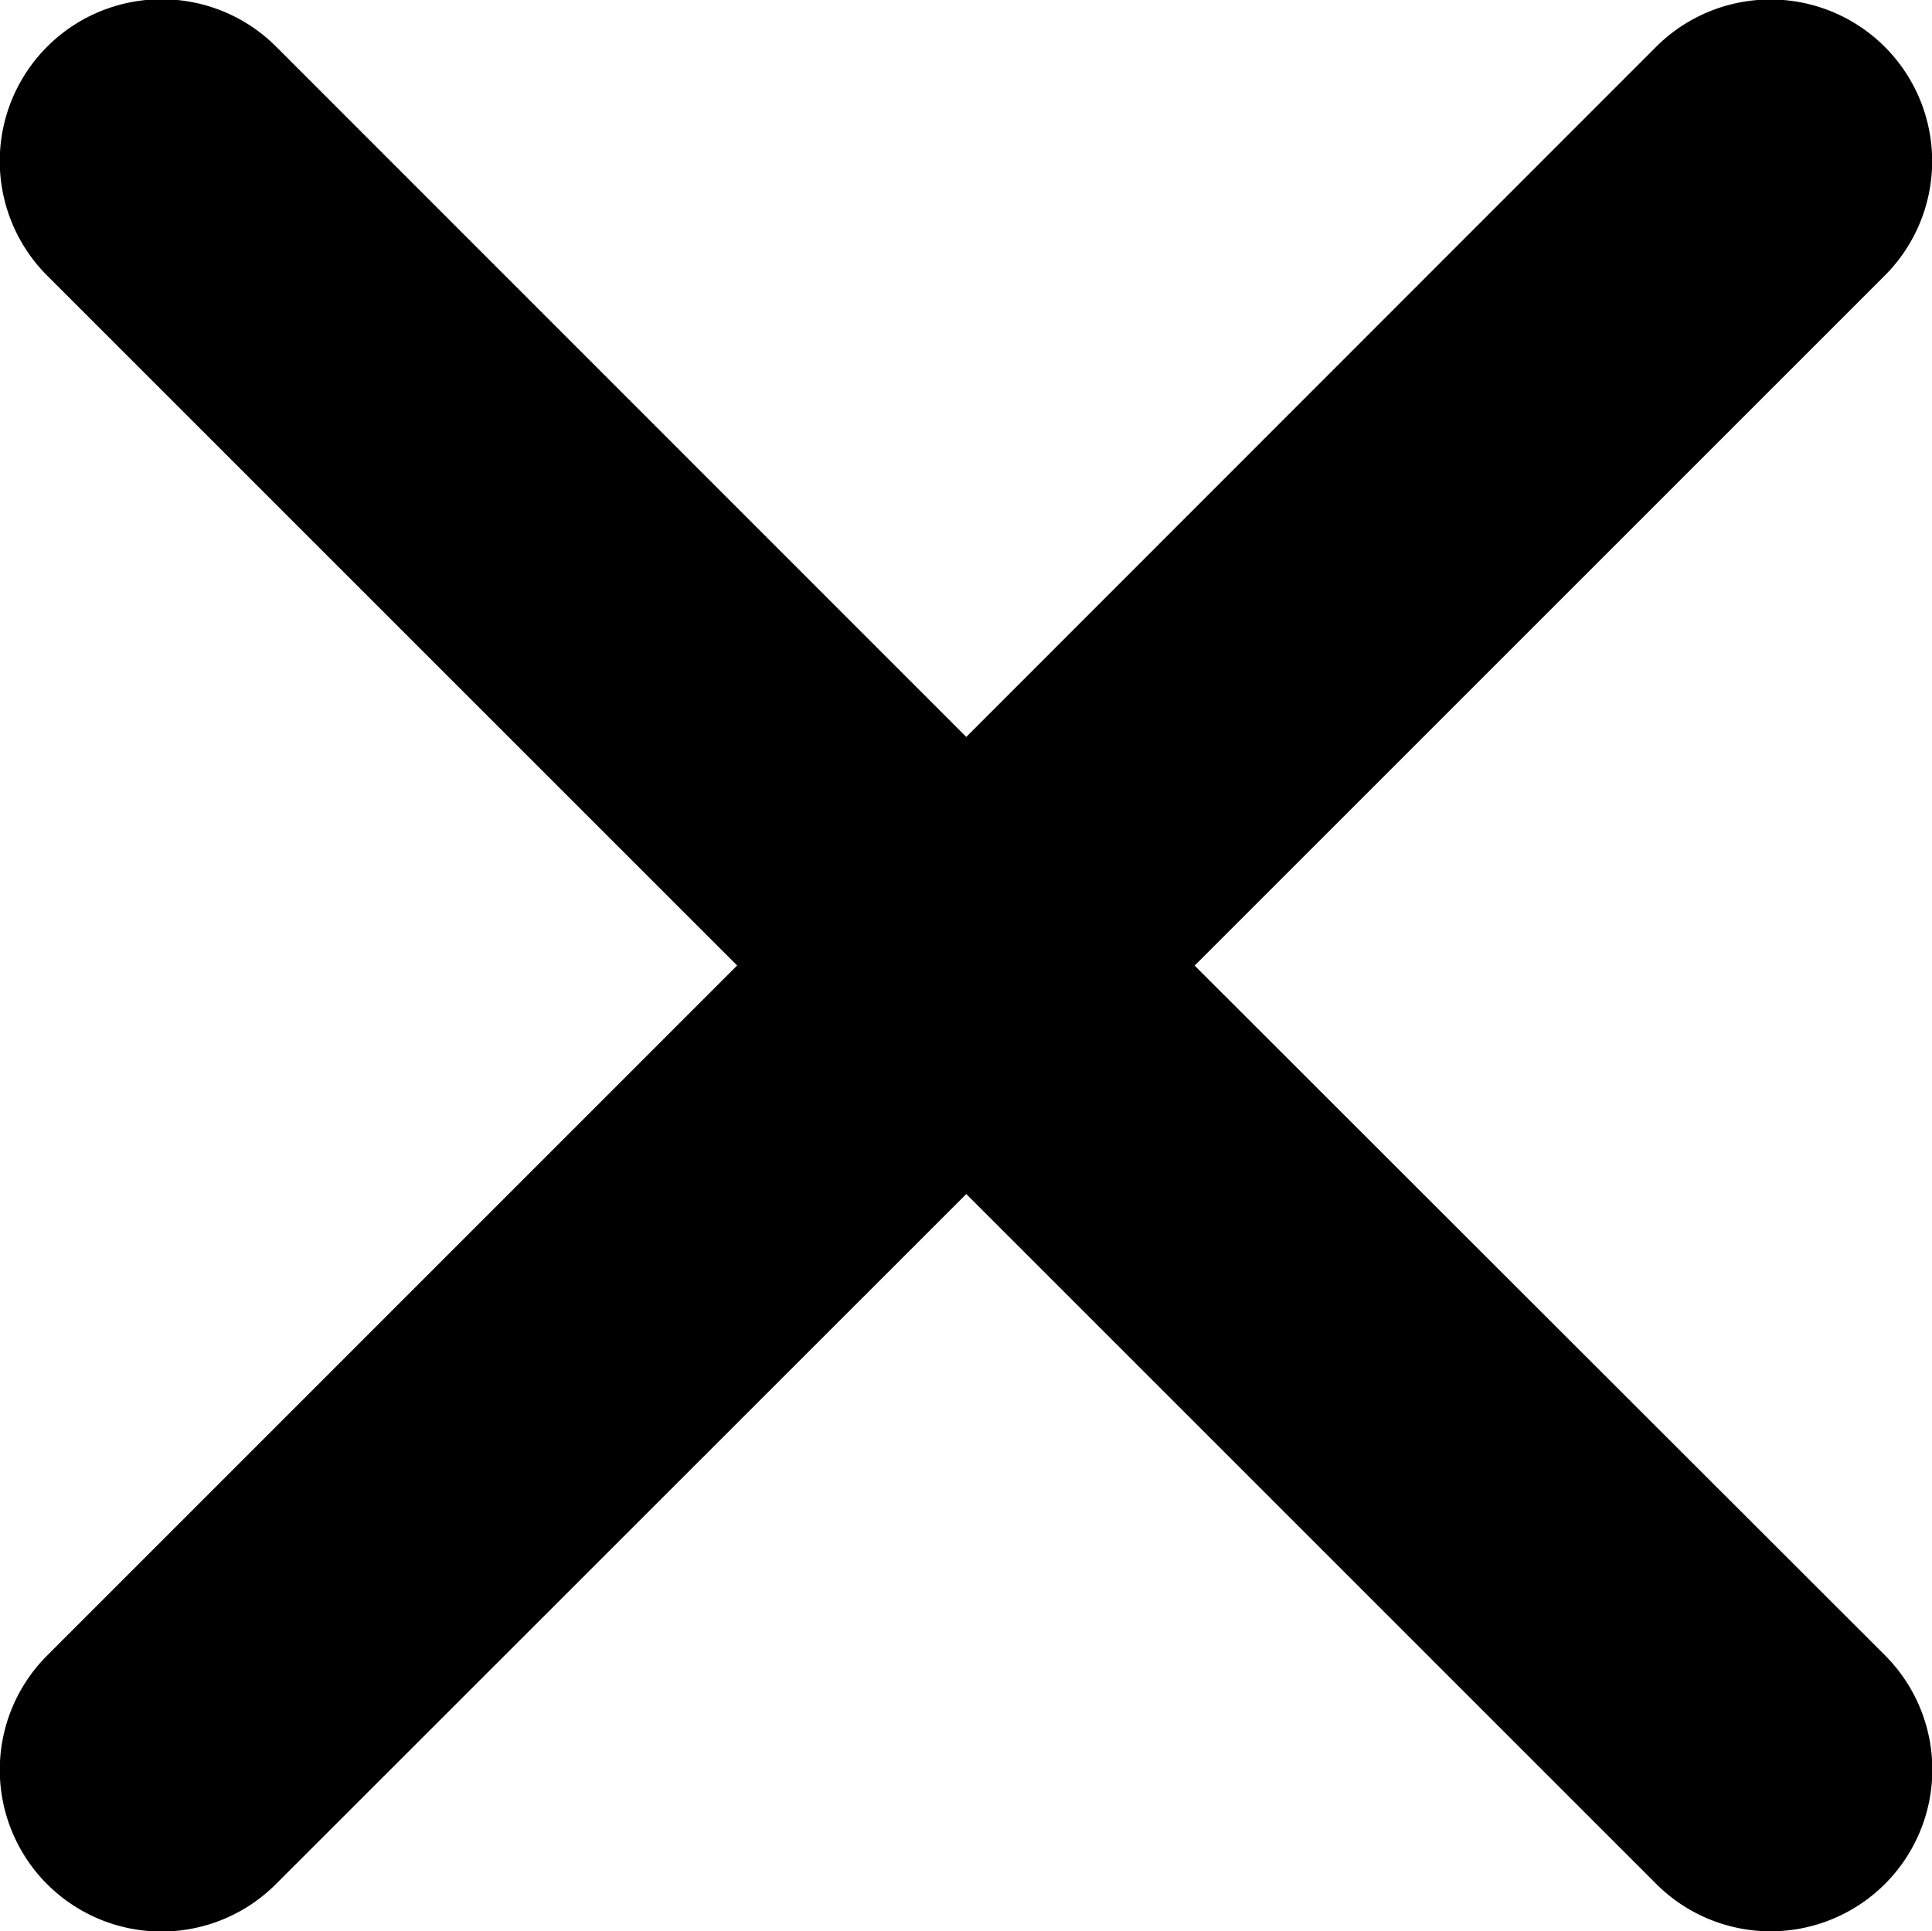 <svg xmlns="http://www.w3.org/2000/svg" width="17.005" height="17" viewBox="0 0 17.005 17">
  <path id="Icon_ionic-ios-close" data-name="Icon ionic-ios-close" d="M21.8,19.789l6.073-6.073A1.423,1.423,0,1,0,25.863,11.7L19.79,17.776,13.716,11.7A1.423,1.423,0,1,0,11.7,13.715l6.073,6.073L11.7,25.862a1.423,1.423,0,1,0,2.013,2.013L19.79,21.8l6.073,6.073a1.423,1.423,0,1,0,2.013-2.013Z" transform="translate(-11.285 -11.289)"/>
</svg>
